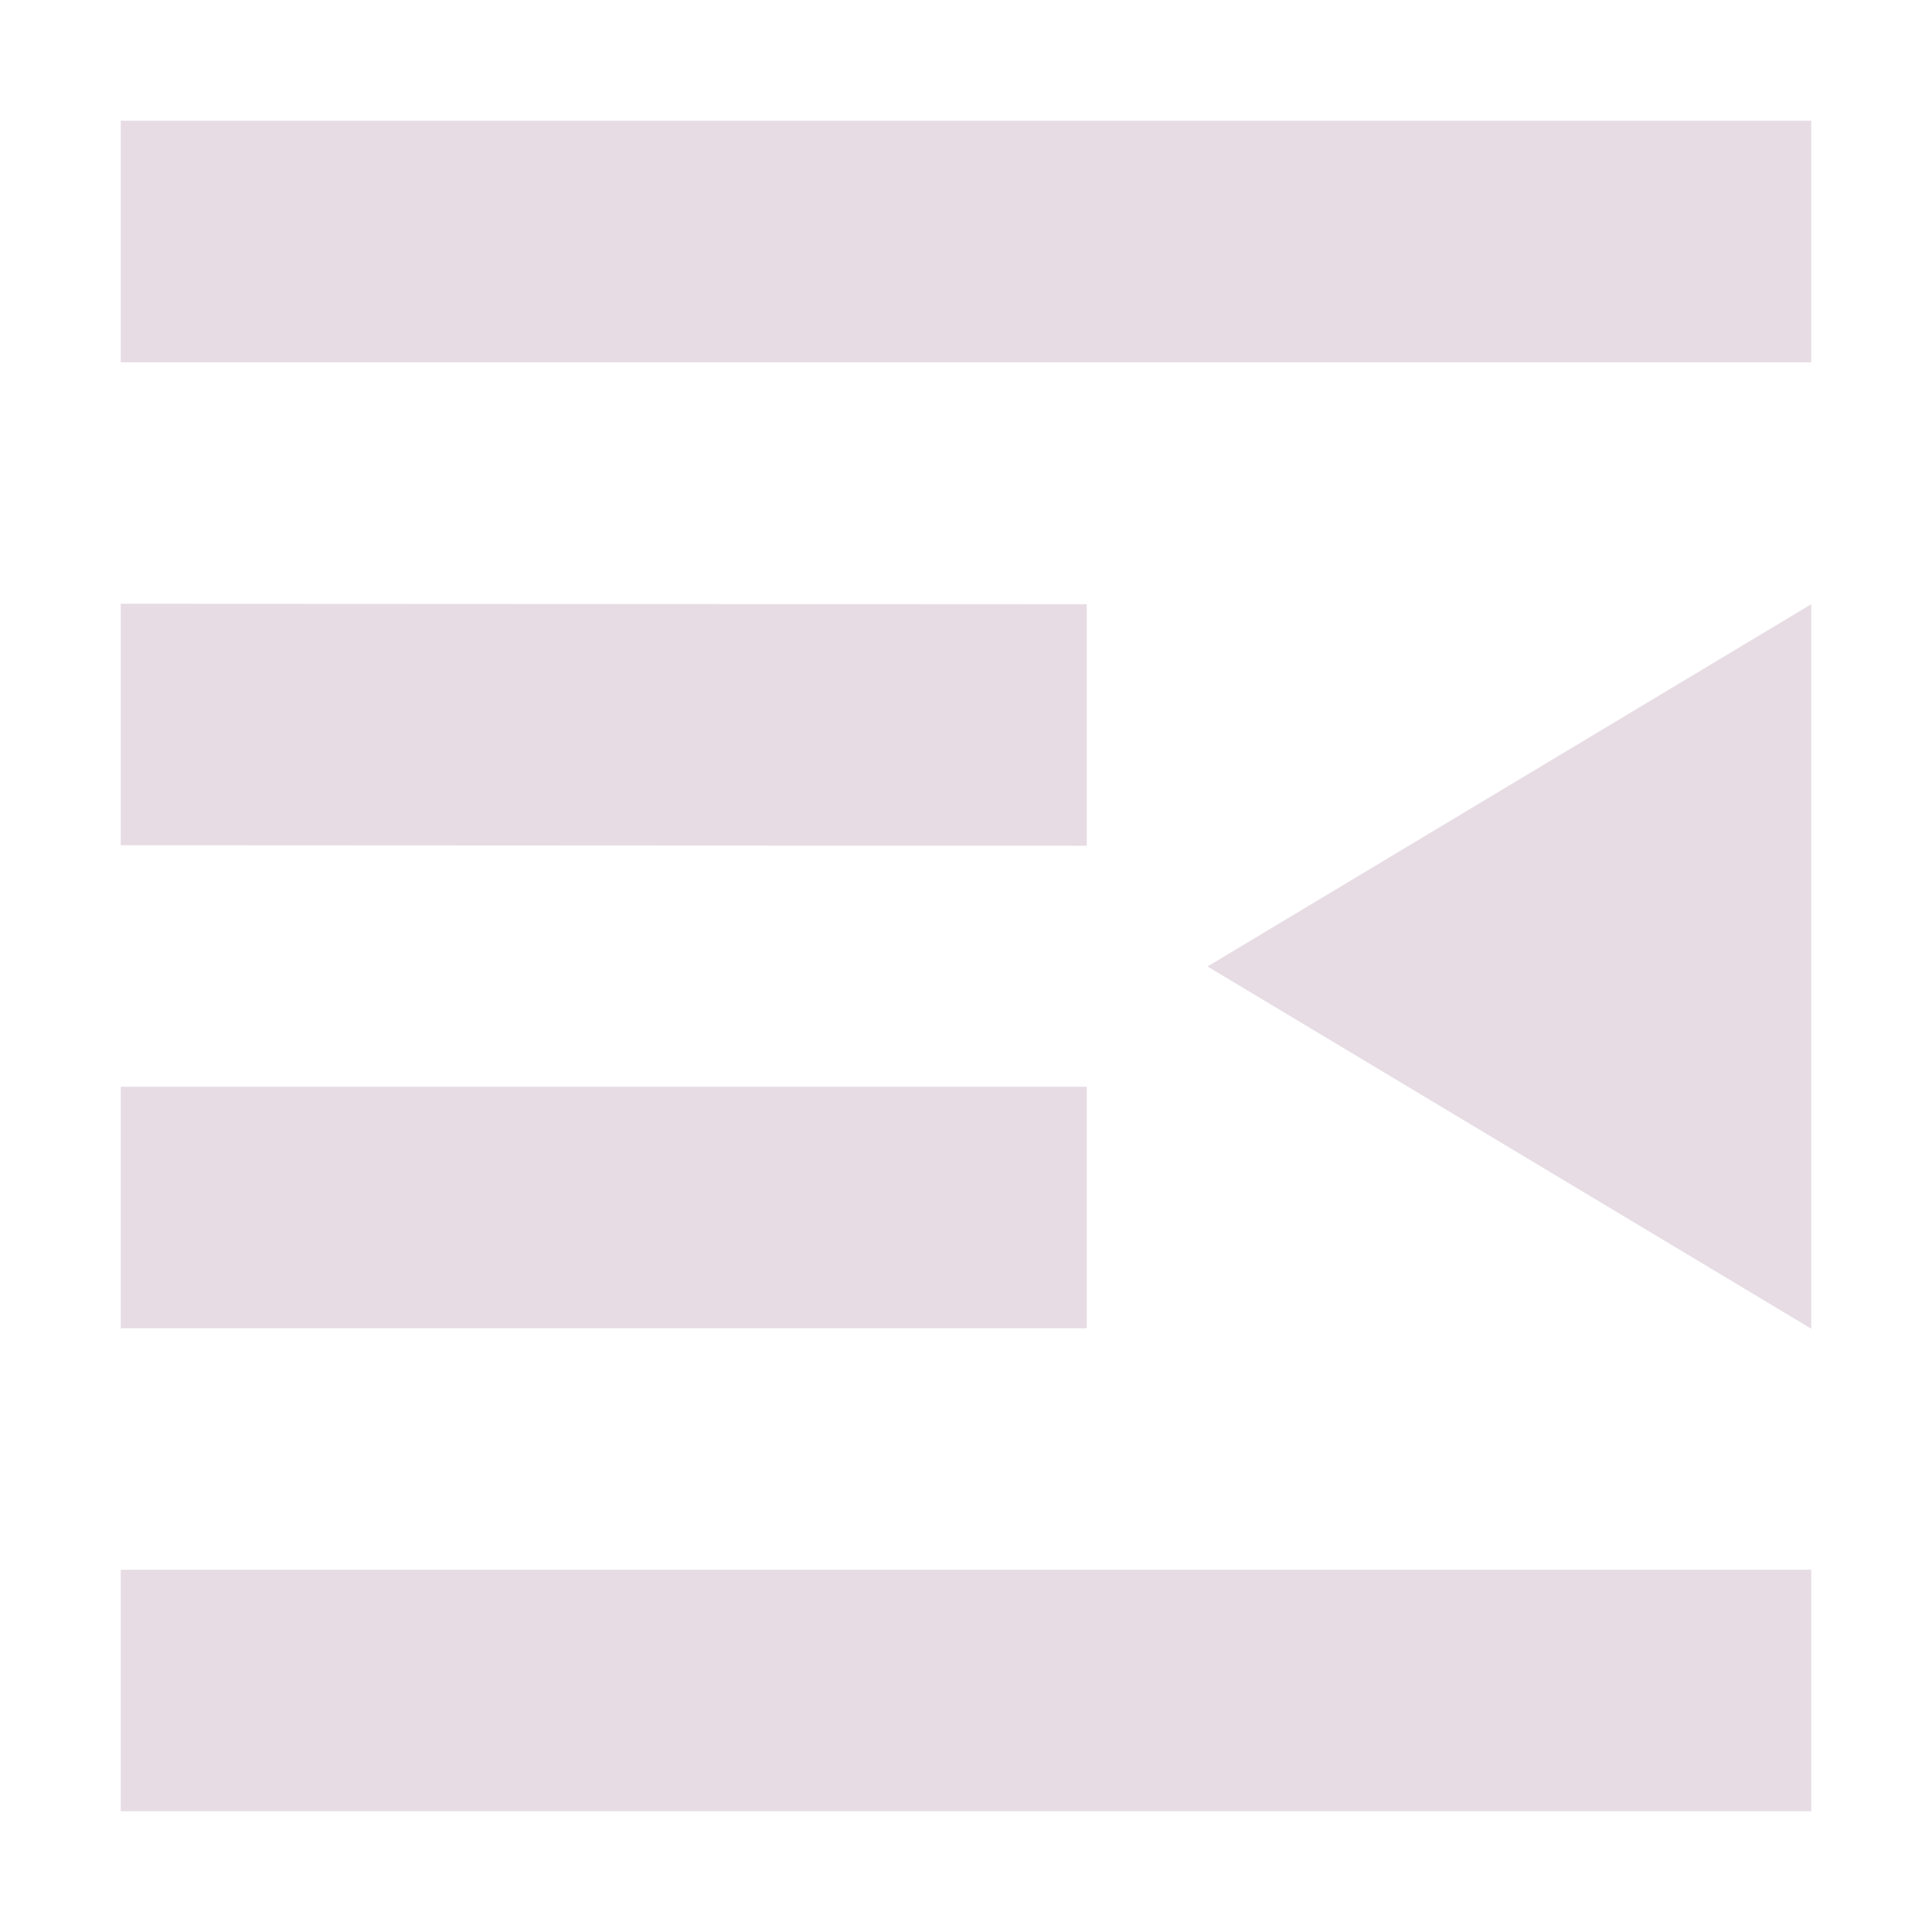 <svg xmlns="http://www.w3.org/2000/svg" width="16" height="16" viewBox="0 0 16 16">
 <defs>
  <style id="current-color-scheme" type="text/css">
   .ColorScheme-Text { color:#e7dce4; } .ColorScheme-Highlight { color:#5294e2; }
  </style>
 </defs>
 <path style="fill:currentColor" class="ColorScheme-Text" d="M 1 1 L 1 3 L 15 3 L 15 1 L 1 1 z M 1 5 L 1 7 L 9 7.004 L 9 5.004 L 1 5 z M 15 5.004 L 10 8.004 L 15 11.004 L 15 5.004 z M 1 9 L 1 11 L 9 11 L 9 9 L 1 9 z M 1 13 L 1 15 L 15 15 L 15 13 L 1 13 z"/>
</svg>
